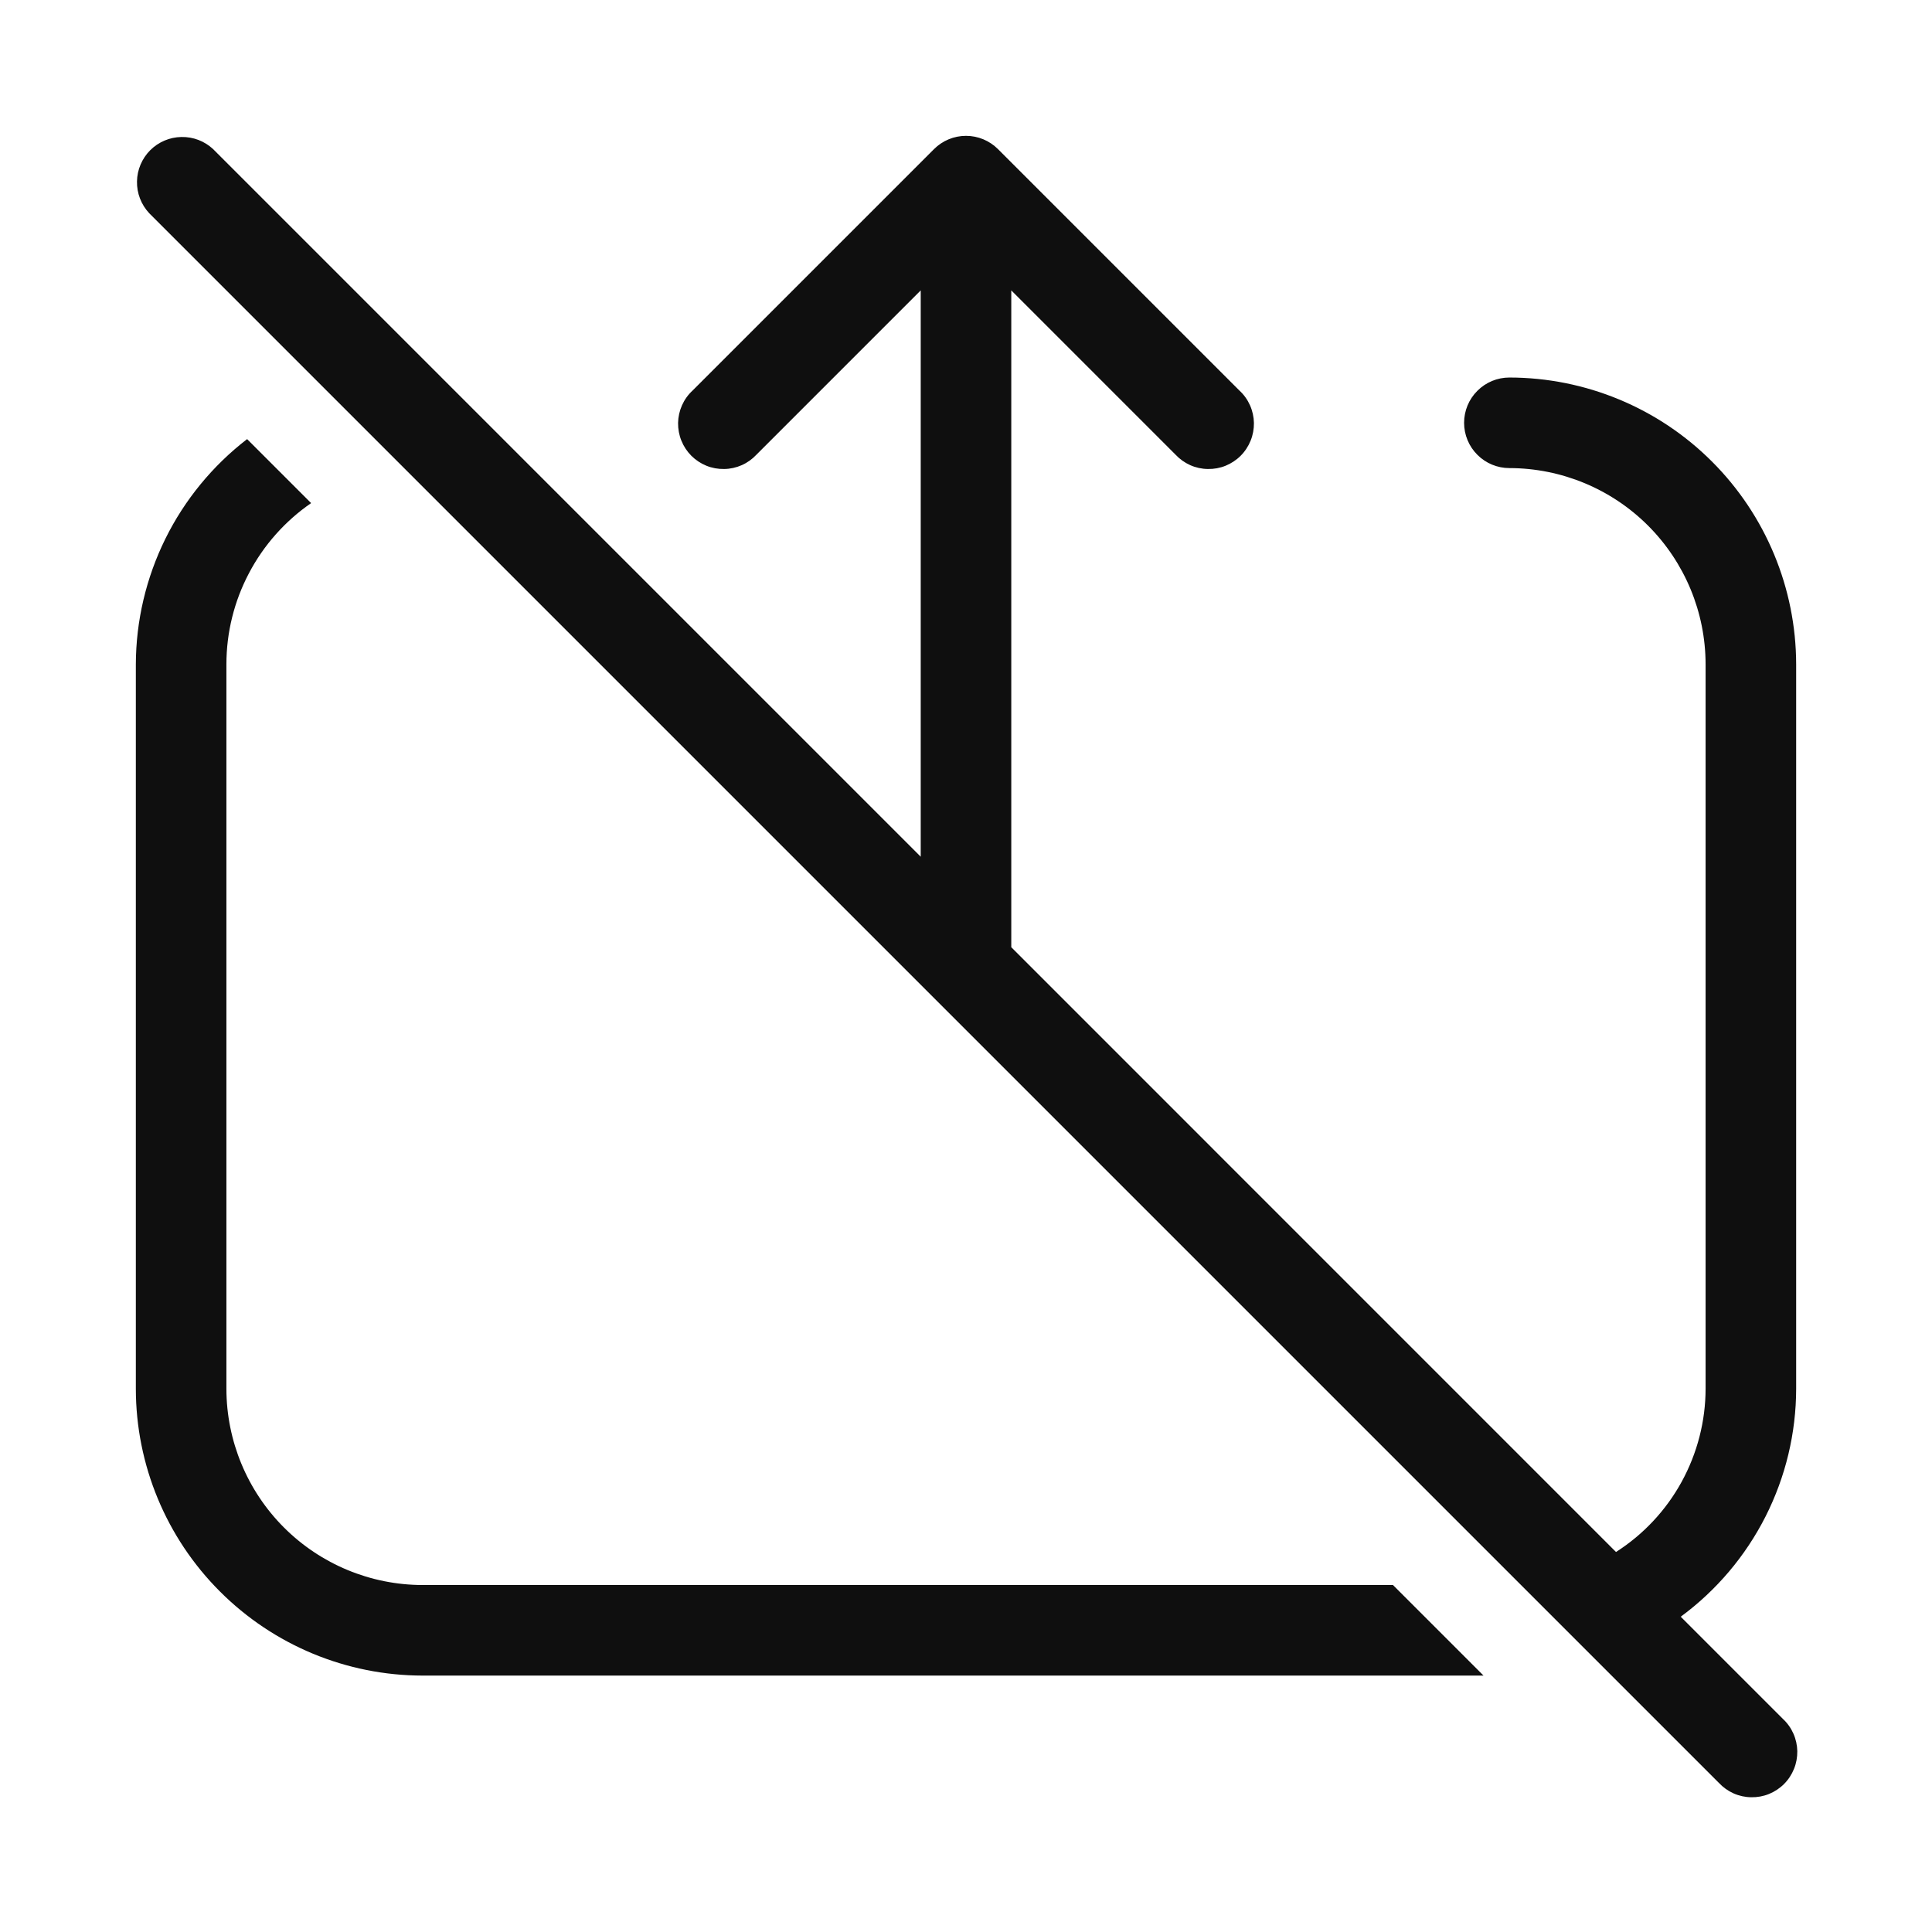 <svg width="32" height="32" viewBox="0 0 32 32" fill="none" xmlns="http://www.w3.org/2000/svg">
<path d="M7 26.253C6.138 26.252 5.312 25.909 4.703 25.3C4.094 24.691 3.751 23.864 3.75 23.003V11.003C3.75 10.477 3.878 9.96 4.123 9.495C4.367 9.03 4.721 8.631 5.153 8.333L4.093 7.273C3.522 7.713 3.058 8.278 2.739 8.924C2.42 9.571 2.252 10.282 2.25 11.003V23.003C2.251 24.262 2.752 25.47 3.643 26.36C4.533 27.251 5.741 27.752 7 27.753H24.572L23.072 26.253H7ZM29.75 23.003V11.003C29.748 9.744 29.247 8.536 28.357 7.646C27.467 6.755 26.259 6.254 25 6.253C24.801 6.253 24.61 6.332 24.47 6.473C24.329 6.613 24.25 6.804 24.25 7.003C24.25 7.202 24.329 7.393 24.47 7.533C24.61 7.674 24.801 7.753 25 7.753C25.862 7.754 26.688 8.097 27.297 8.706C27.906 9.315 28.249 10.141 28.25 11.003V23.003C28.249 23.542 28.112 24.071 27.853 24.544C27.594 25.016 27.22 25.416 26.766 25.706L16.75 15.689V4.81L19.47 7.53C19.539 7.604 19.622 7.663 19.713 7.704C19.805 7.745 19.905 7.767 20.006 7.768C20.106 7.77 20.206 7.752 20.3 7.714C20.393 7.676 20.478 7.62 20.549 7.549C20.62 7.478 20.676 7.393 20.714 7.299C20.752 7.206 20.77 7.106 20.769 7.005C20.767 6.905 20.745 6.805 20.704 6.713C20.663 6.621 20.604 6.538 20.53 6.47L16.53 2.47C16.389 2.329 16.199 2.25 16 2.25C15.801 2.25 15.611 2.329 15.47 2.47L11.47 6.47C11.396 6.538 11.337 6.621 11.296 6.713C11.255 6.805 11.233 6.905 11.231 7.005C11.23 7.106 11.248 7.206 11.286 7.299C11.324 7.393 11.38 7.478 11.451 7.549C11.522 7.62 11.607 7.676 11.7 7.714C11.794 7.752 11.894 7.77 11.995 7.768C12.095 7.767 12.194 7.745 12.287 7.704C12.379 7.663 12.461 7.604 12.53 7.53L15.25 4.81V14.19L3.53 2.47C3.388 2.337 3.2 2.265 3.005 2.269C2.811 2.272 2.626 2.351 2.488 2.488C2.351 2.626 2.272 2.811 2.269 3.005C2.265 3.2 2.338 3.388 2.47 3.53L28.47 29.53C28.539 29.604 28.622 29.663 28.713 29.704C28.805 29.745 28.905 29.767 29.006 29.768C29.106 29.77 29.206 29.752 29.3 29.714C29.393 29.676 29.478 29.62 29.549 29.549C29.62 29.478 29.676 29.393 29.714 29.299C29.752 29.206 29.77 29.106 29.769 29.005C29.767 28.905 29.745 28.805 29.704 28.713C29.663 28.621 29.604 28.538 29.53 28.47L27.838 26.778C28.43 26.342 28.911 25.773 29.243 25.118C29.575 24.462 29.749 23.738 29.75 23.003Z" fill="#0F0F0F"/>
</svg>
